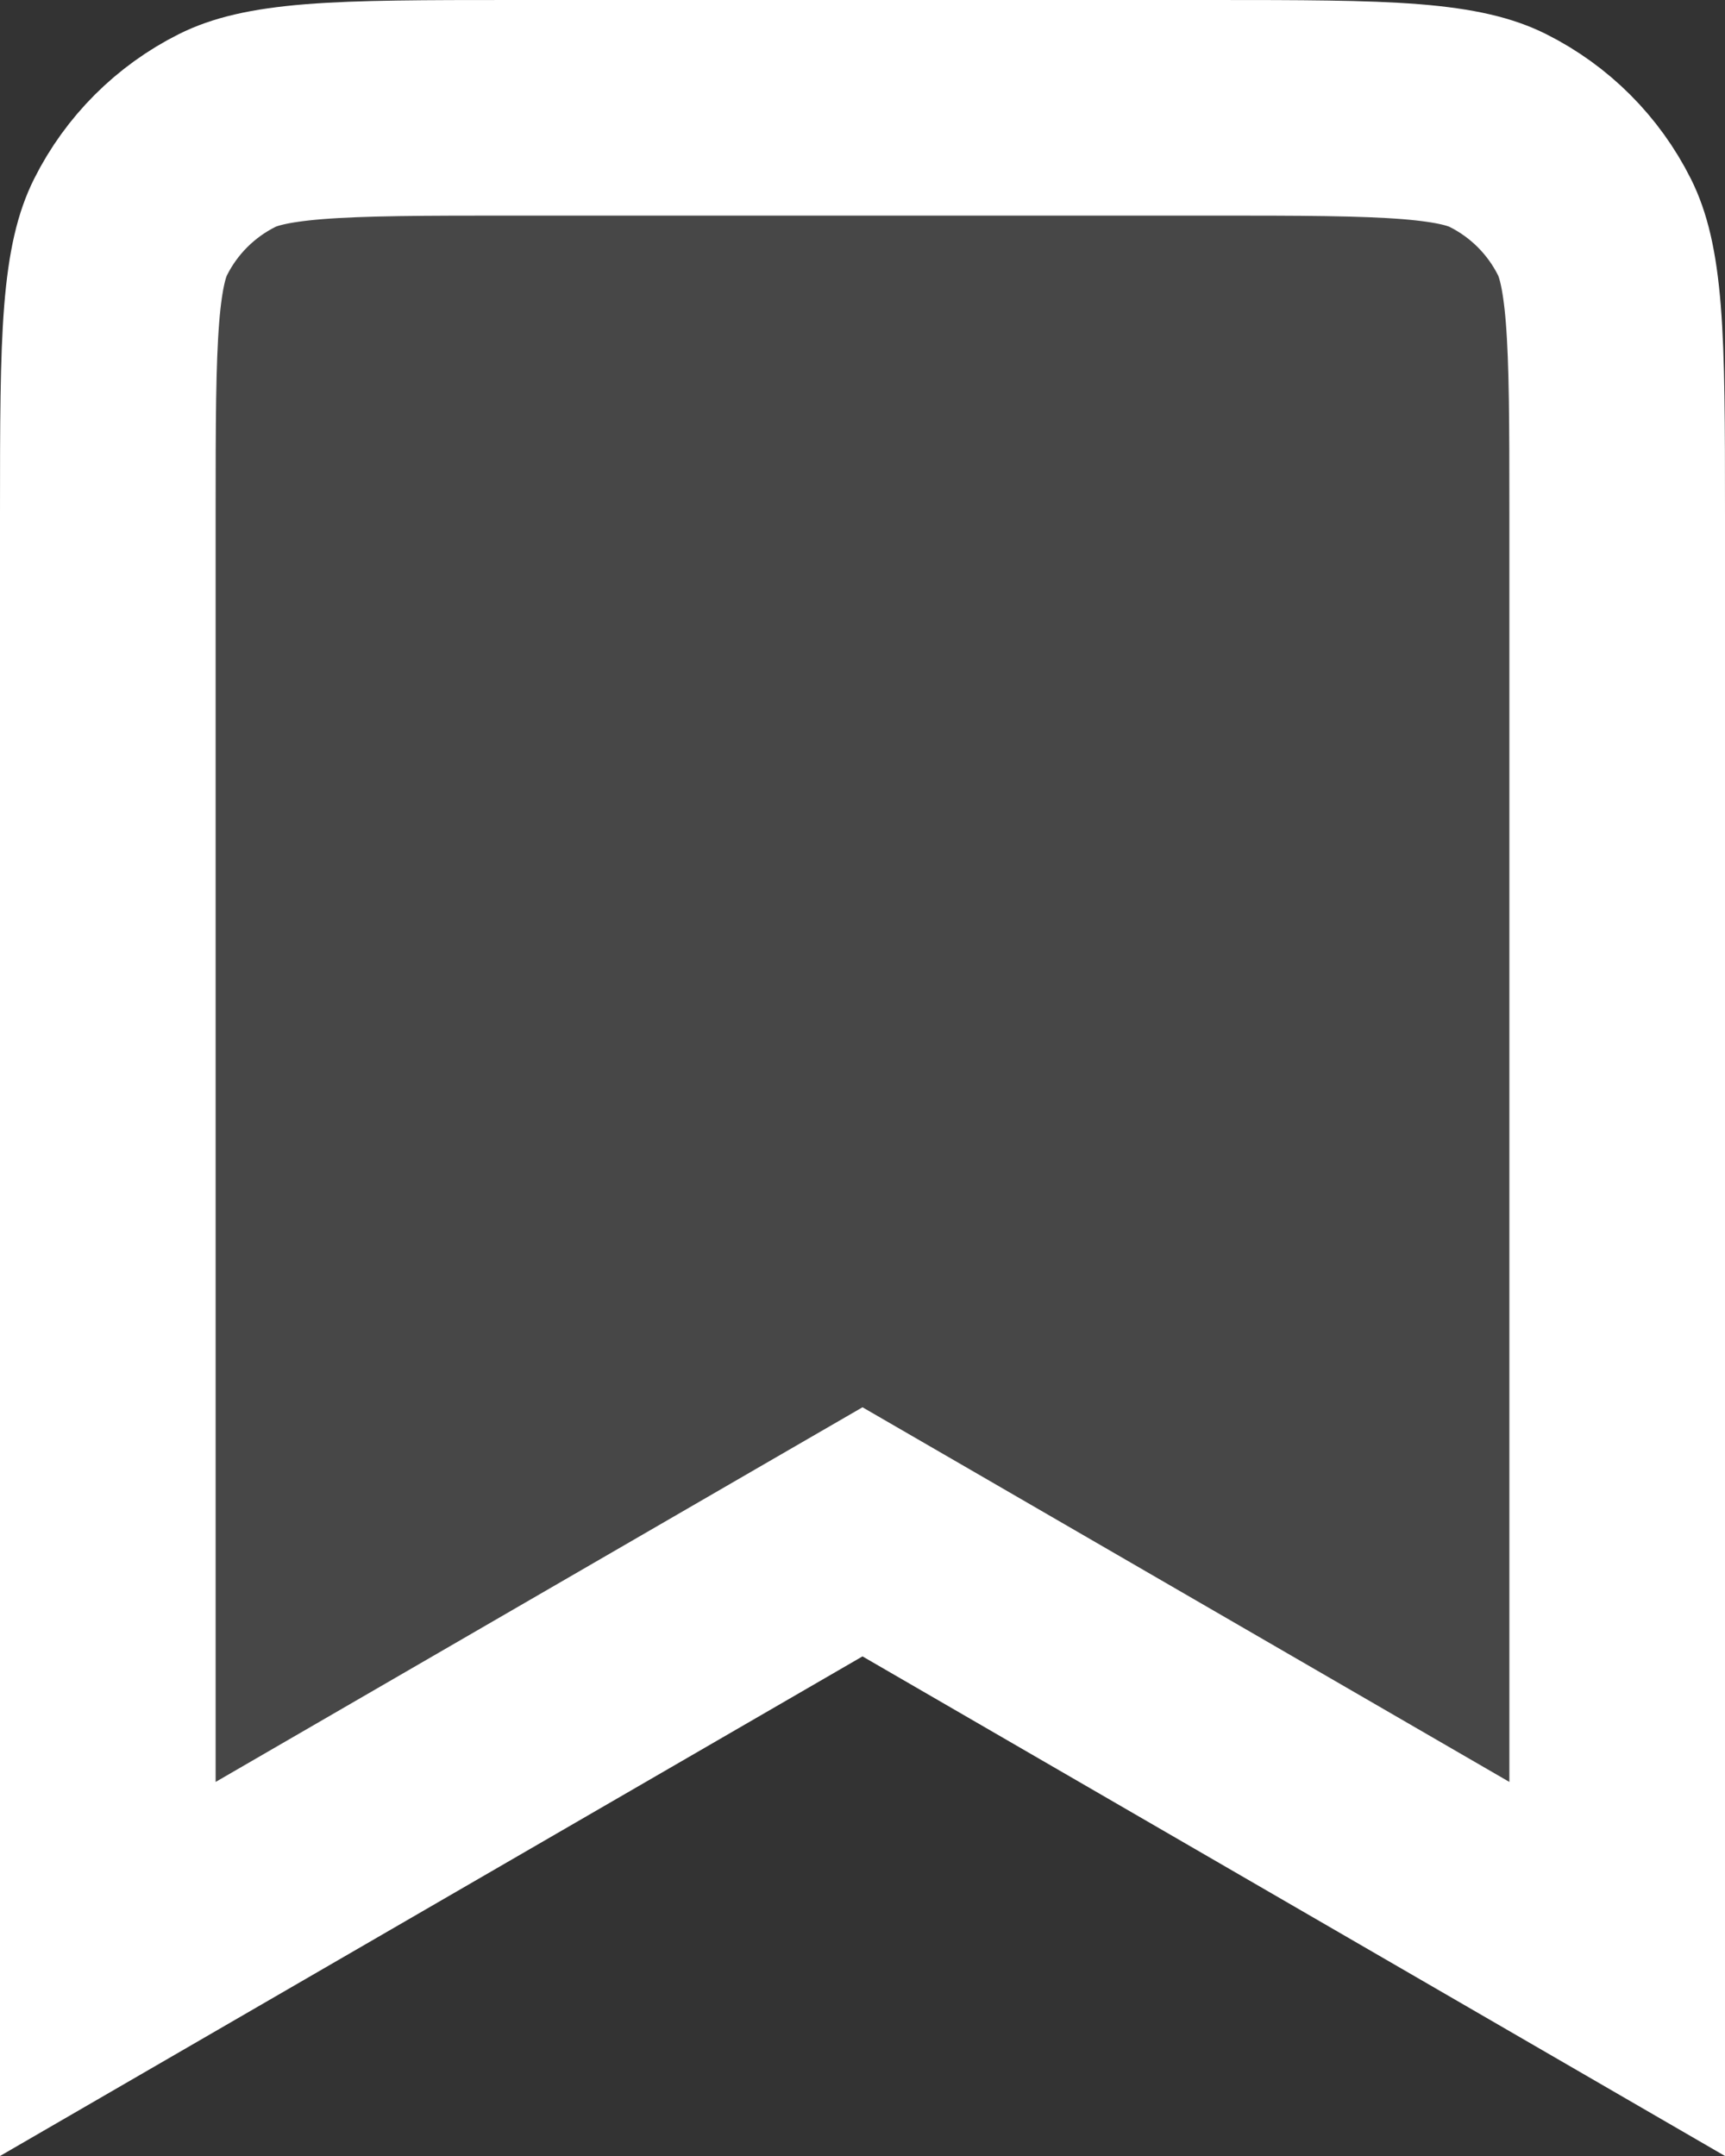 <svg width="16" height="20" viewBox="0 0 16 20" fill="none"
  xmlns="http://www.w3.org/2000/svg">
  <rect x="0" y="0" width="16" height="20" fill="#333333" stroke="none"/>
  <path d="M7.499 14.5L1 18.265V4.77C1 3.928 1.001 3.355 1.036 2.913C1.071 2.481 1.134 2.26 1.211 2.106C1.405 1.719 1.719 1.405 2.106 1.211C2.26 1.134 2.481 1.071 2.913 1.036C3.355 1.001 3.928 1 4.77 1H11.23C12.072 1 12.645 1.001 13.087 1.036C13.519 1.071 13.74 1.134 13.894 1.211C14.281 1.405 14.595 1.719 14.789 2.106C14.866 2.26 14.929 2.481 14.964 2.913C14.999 3.355 15 3.928 15 4.77V18.265L8.501 14.5L8 14.21L7.499 14.5Z" fill="#FFFFFF" fill-opacity="0.1" stroke="white" stroke-width="2"/>
</svg>
